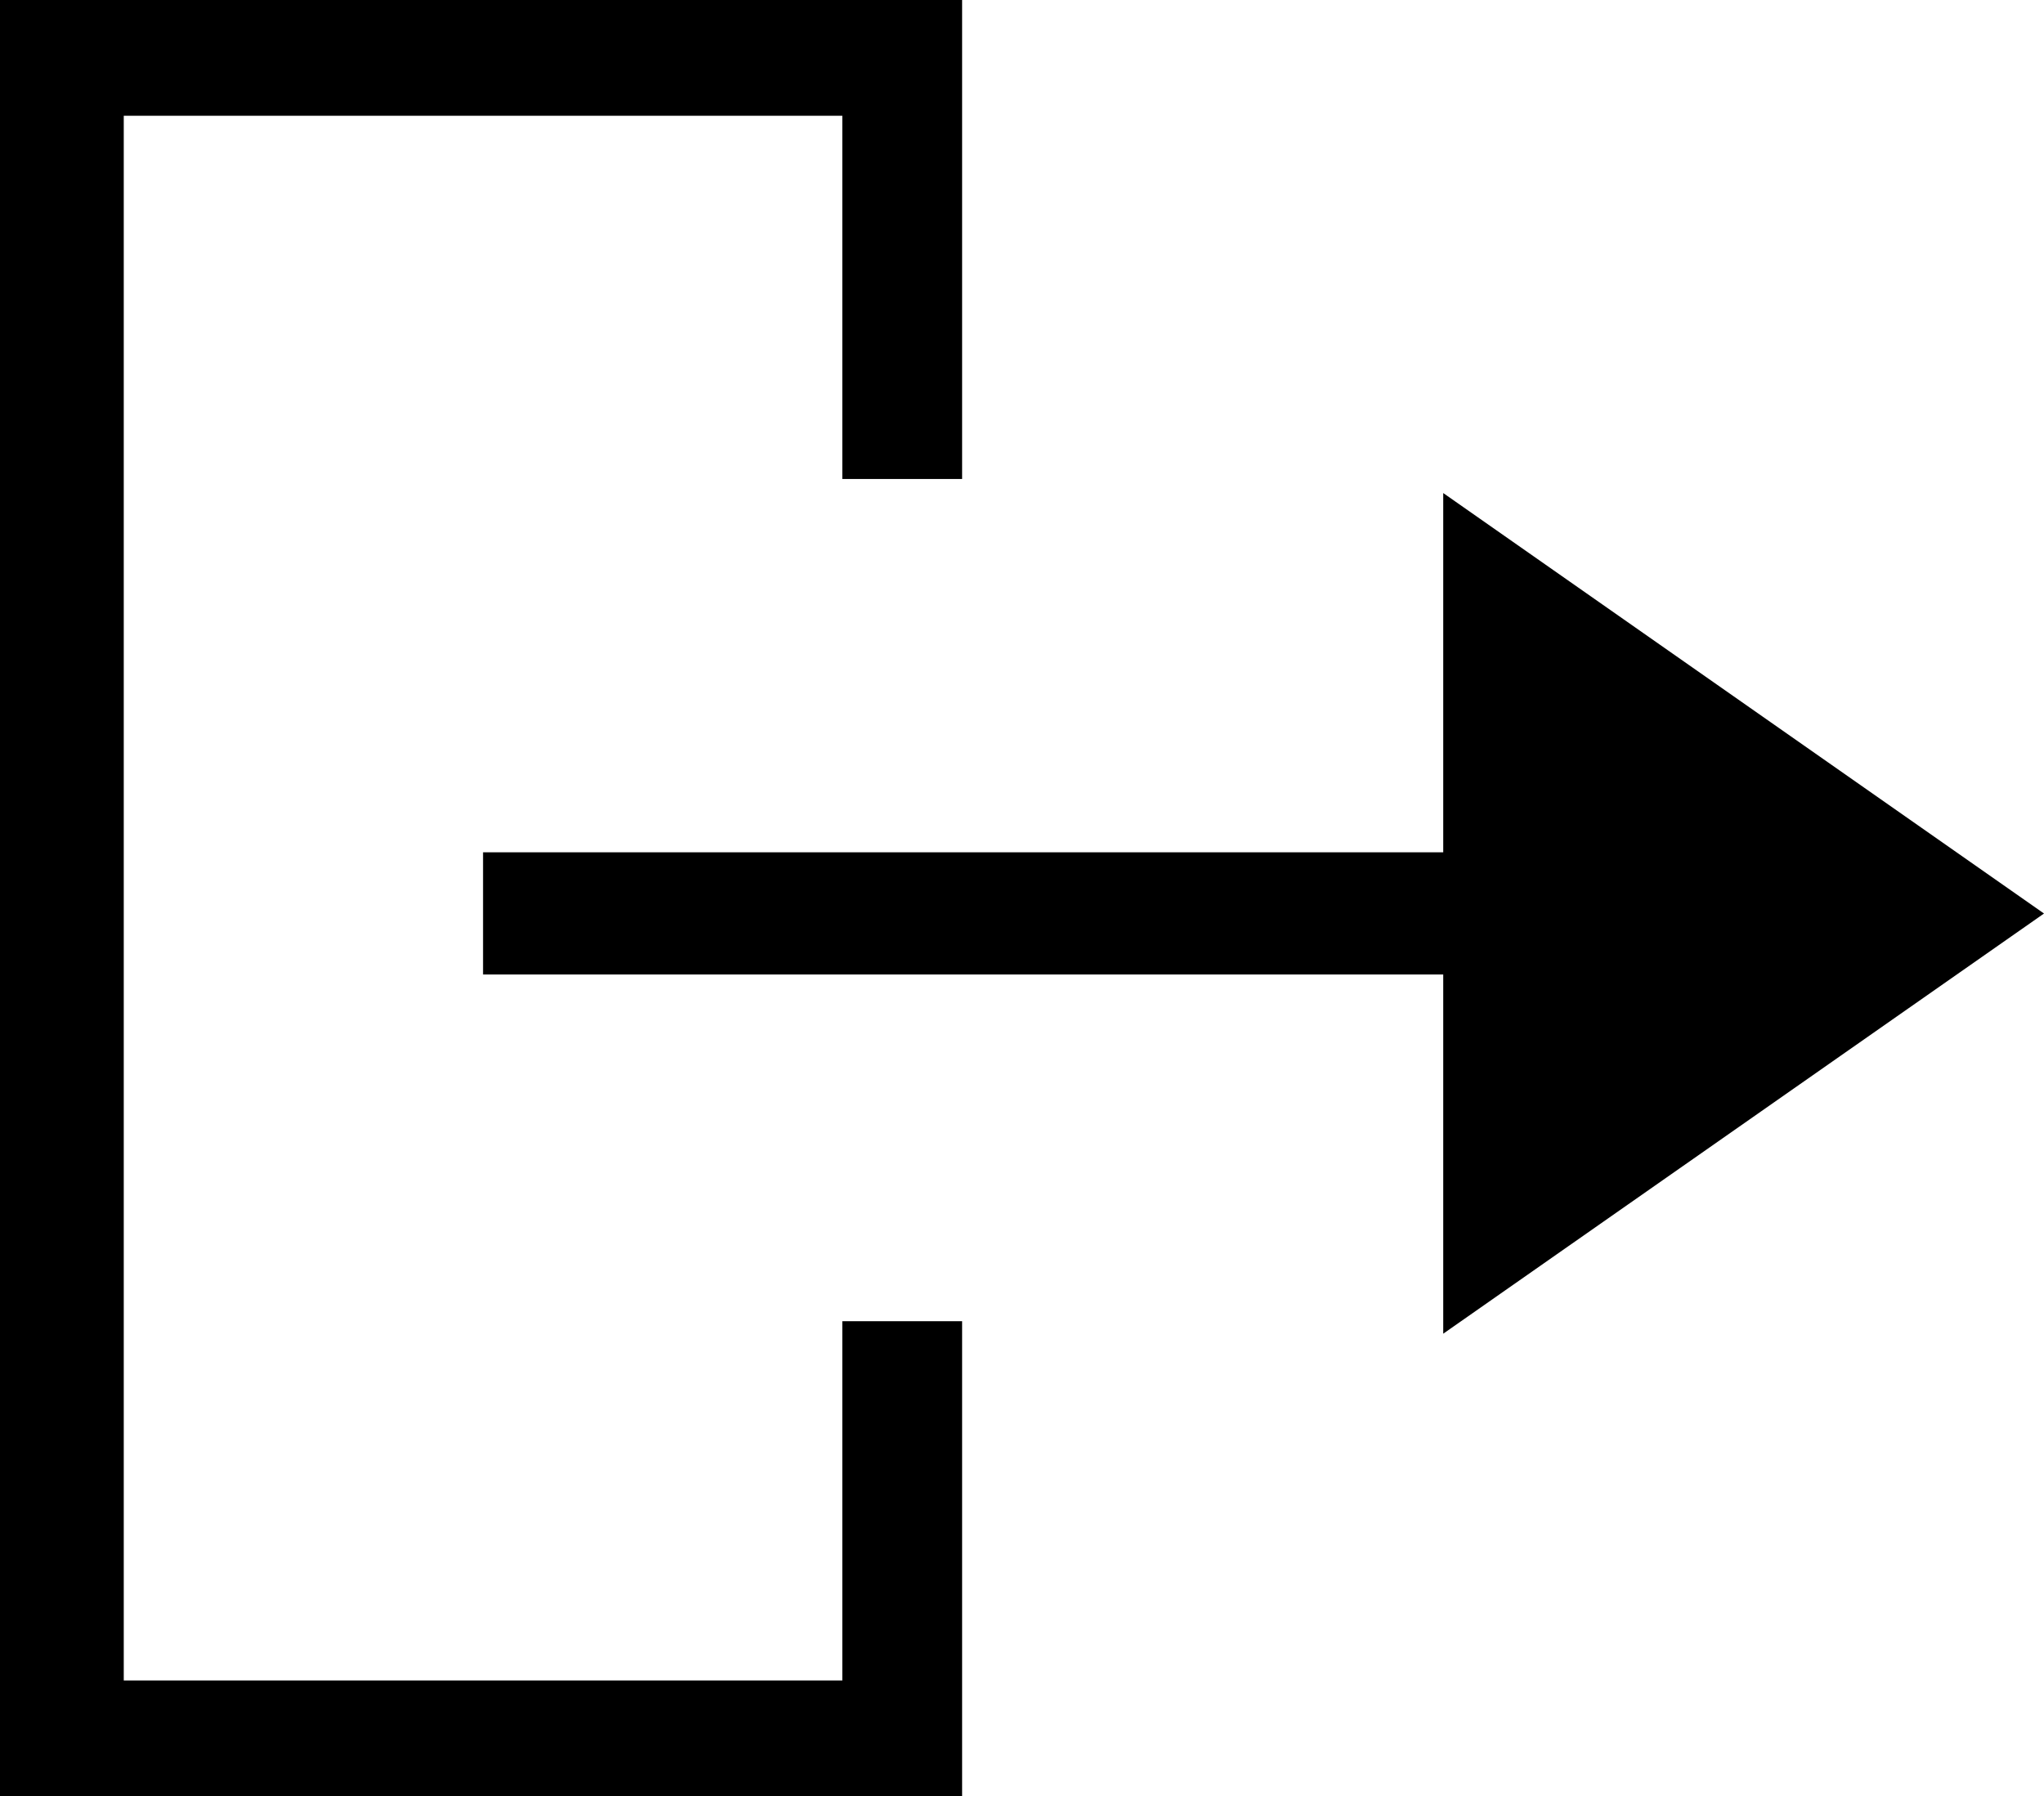 <svg id="Layer_1" data-name="Layer 1" xmlns="http://www.w3.org/2000/svg" viewBox="0 0 512 450"><title>Export_Icon</title><path d="M241,481H0V31H241V151H211V60H31V452H211V362h30V481ZM512,259.86L361.51,154.52v90H121v30.61H361.51v90Z" transform="translate(0 -31)"/></svg>
